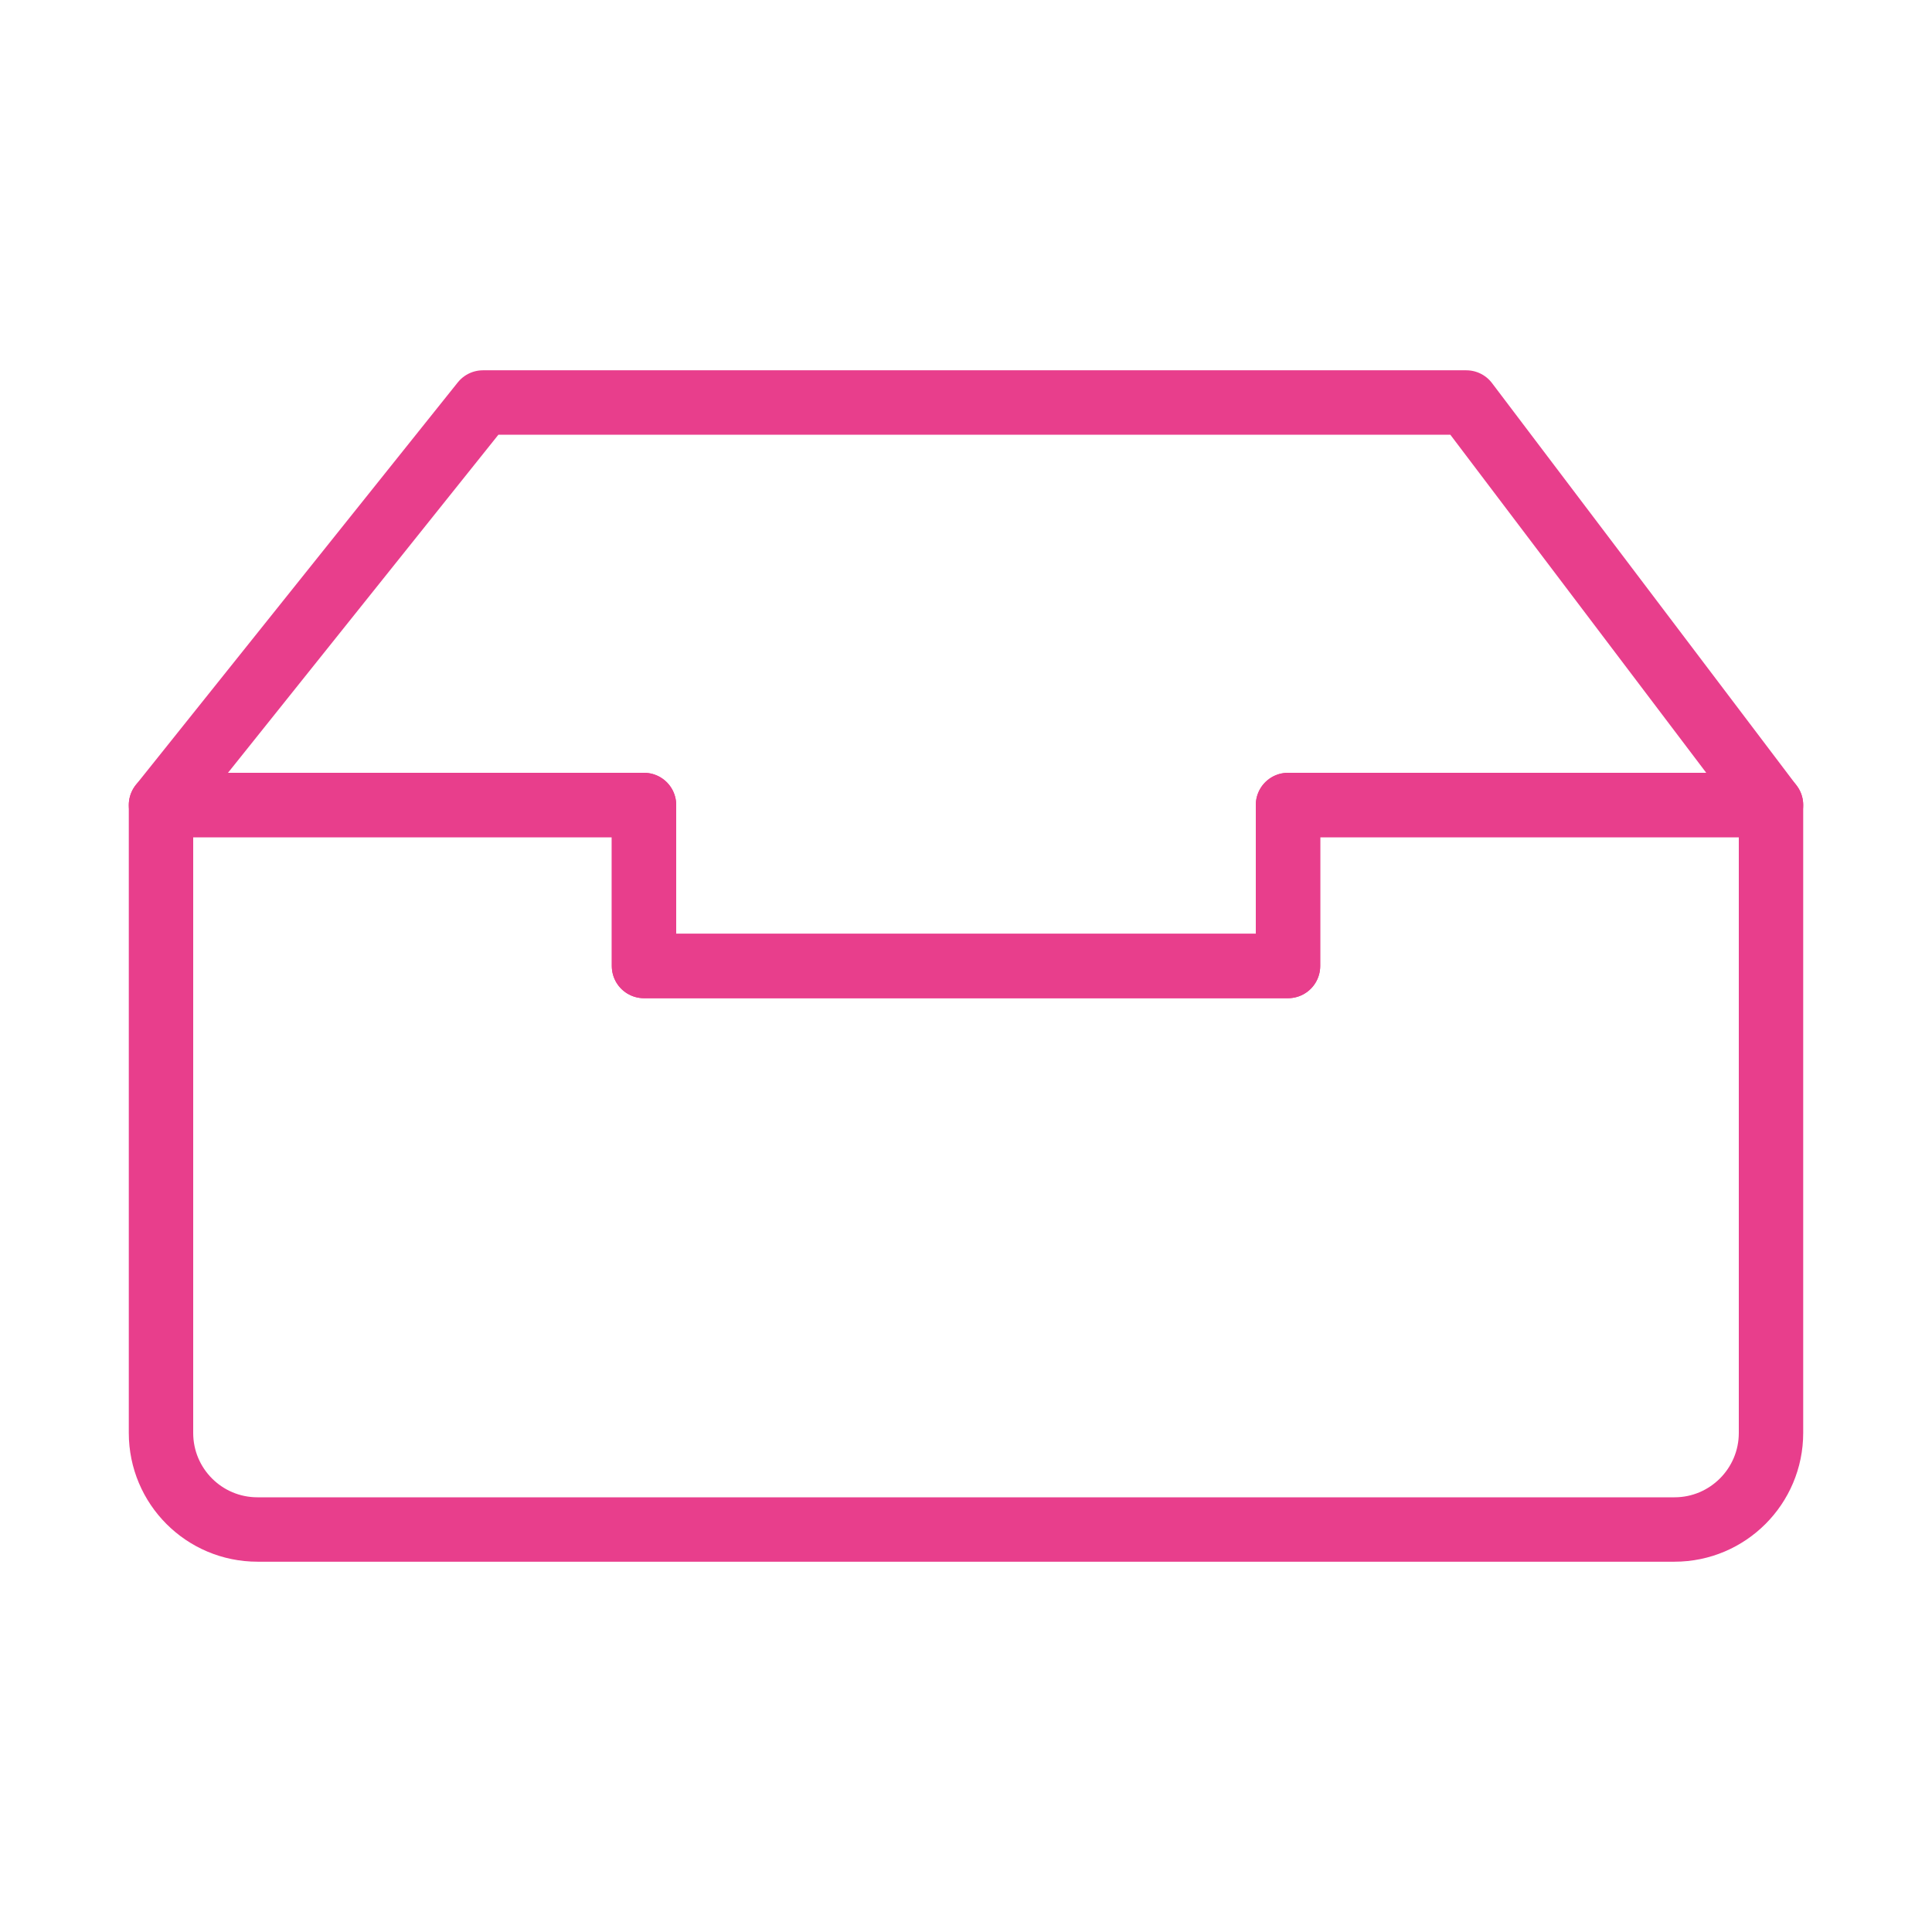 <svg width="120" height="120" viewBox="0 0 120 120" fill="none" xmlns="http://www.w3.org/2000/svg">
<g id="inbox">
<g id="inbox_2">
<path id="Layer 1" fill-rule="evenodd" clip-rule="evenodd" d="M40 50H10L29.996 25H91.076L110 50H80V60H40V50Z" stroke="#E83E8C" stroke-width="4" stroke-linecap="round" stroke-linejoin="round"/>
<path id="Layer 2" fill-rule="evenodd" clip-rule="evenodd" d="M40 50H10V89.001C10 92.32 12.683 95 15.993 95H104.007C107.312 95 110 92.314 110 89.001V50H80V60H40V50V50Z" stroke="#E83E8C" stroke-width="4" stroke-linecap="round" stroke-linejoin="round"/>
</g>
</g>
</svg>

